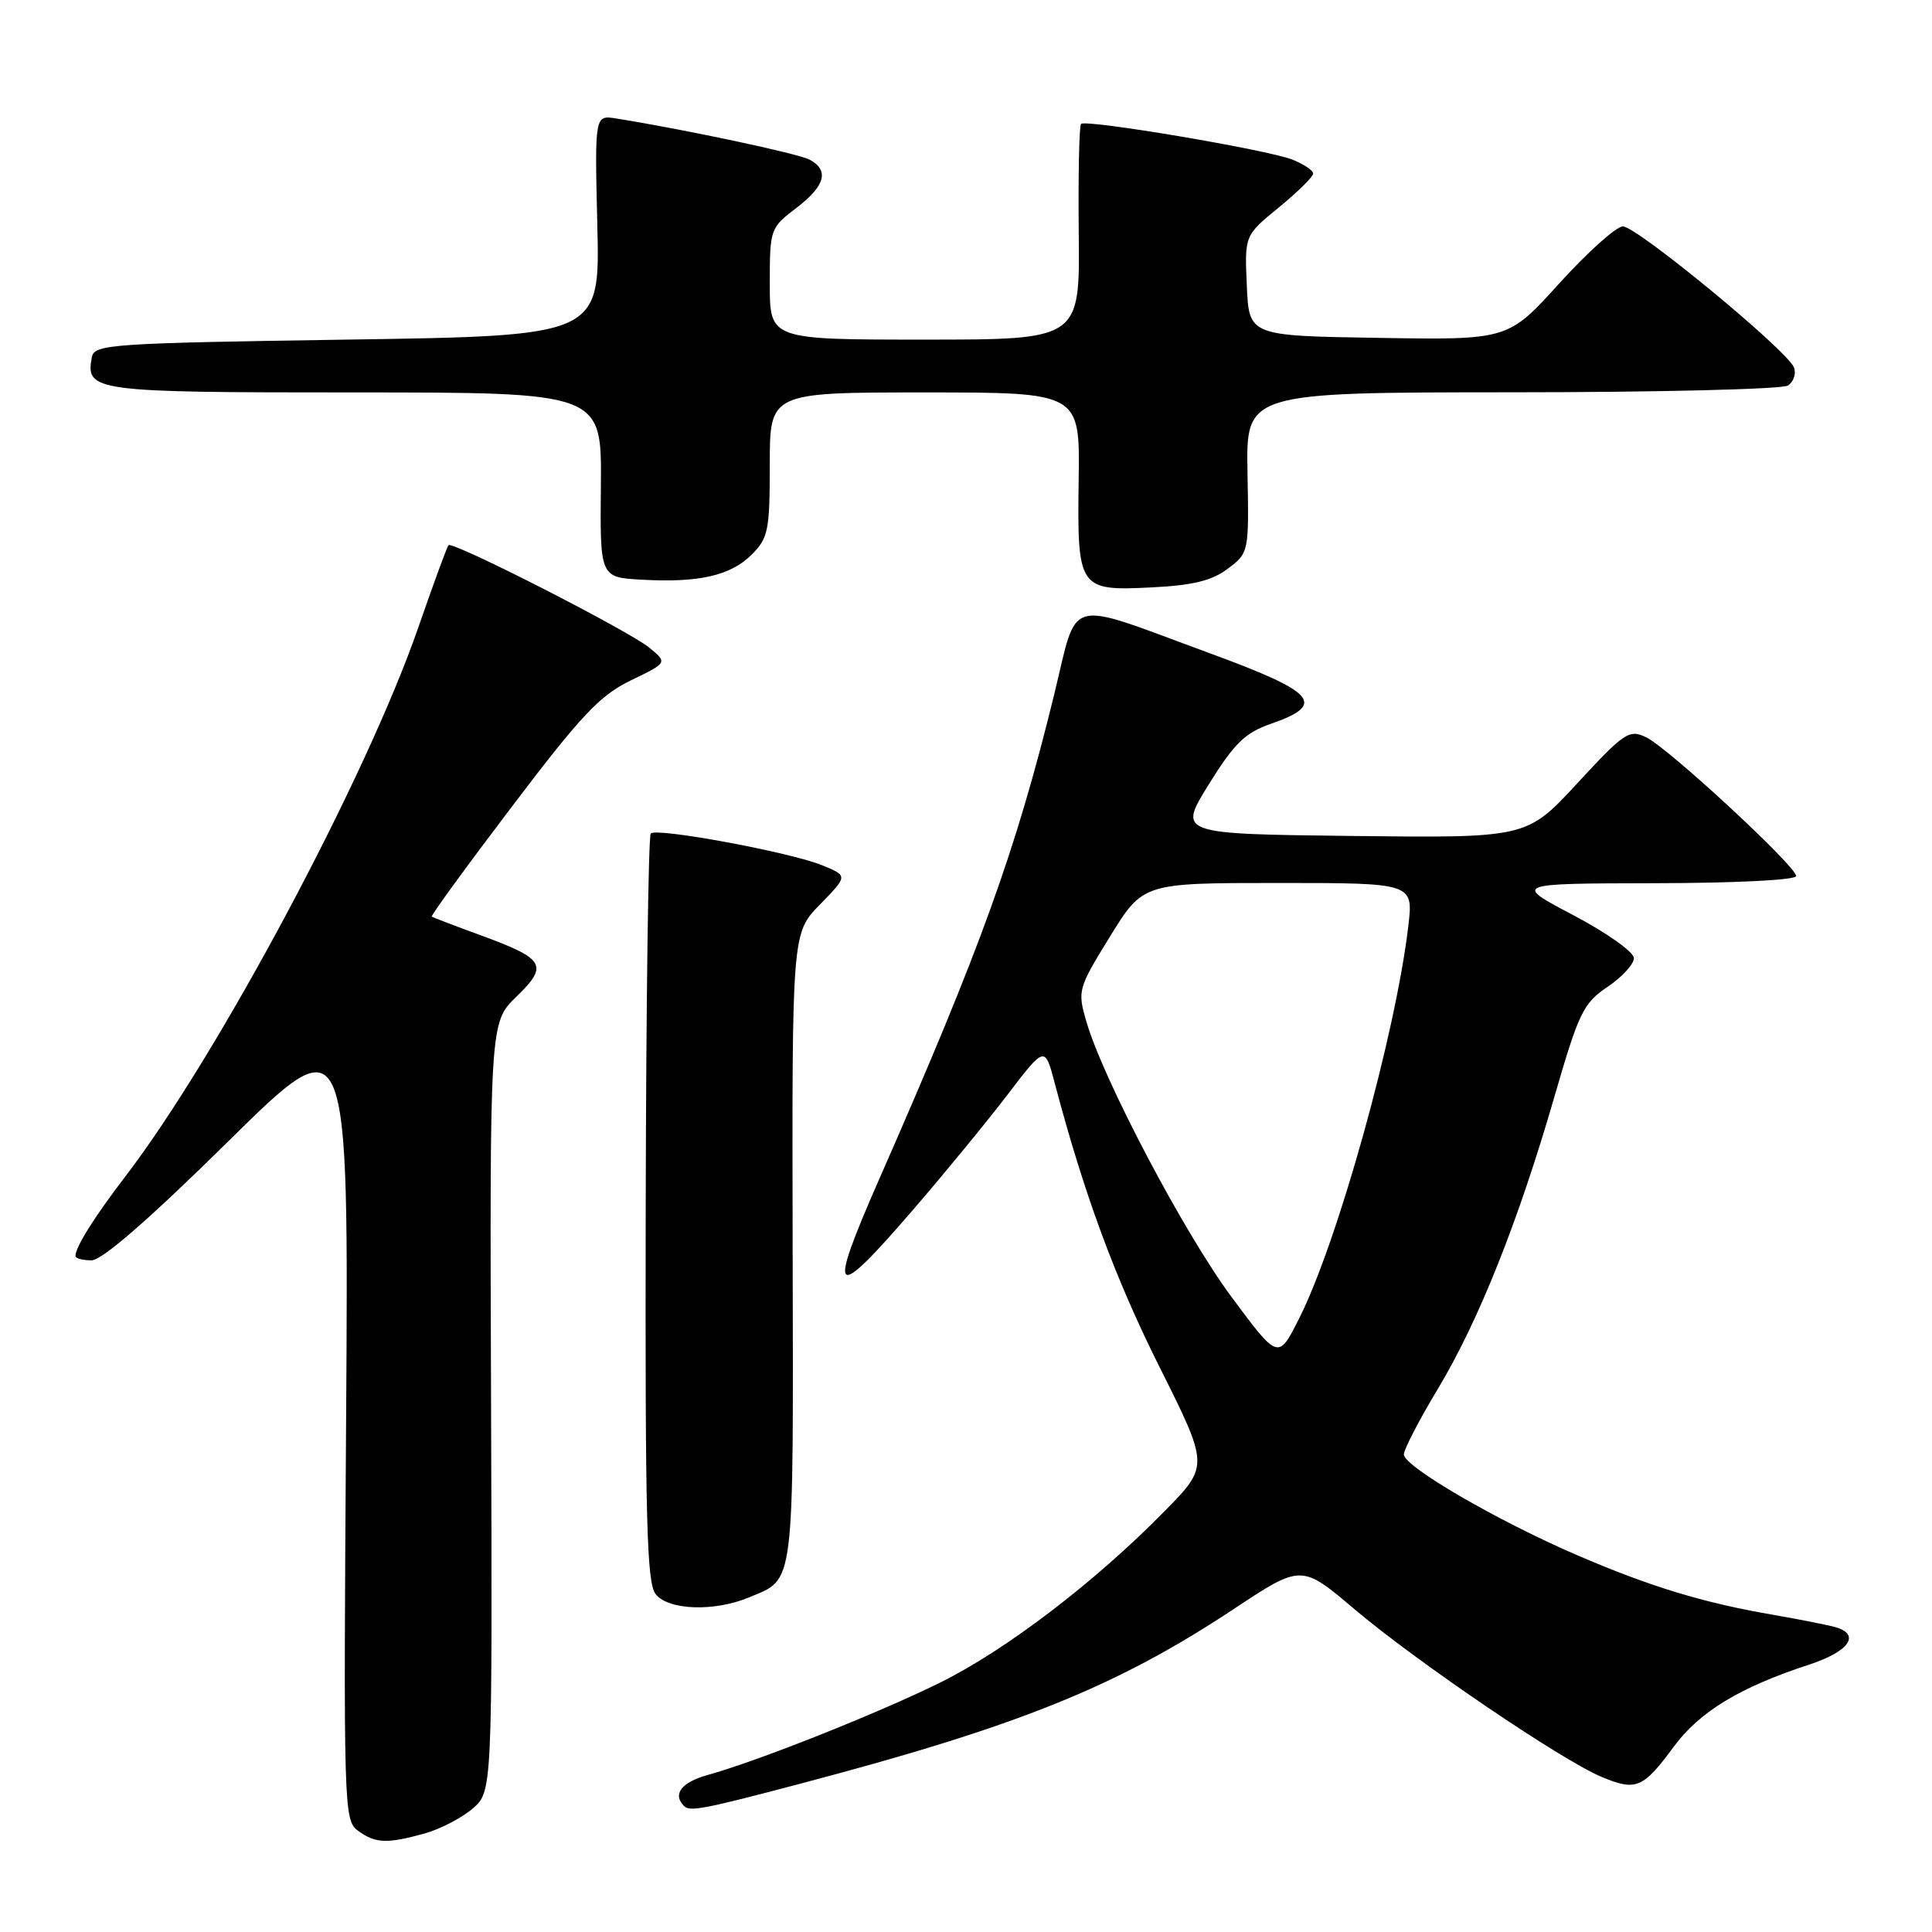 <?xml version="1.0" encoding="UTF-8" standalone="no"?>
<!DOCTYPE svg PUBLIC "-//W3C//DTD SVG 1.1//EN" "http://www.w3.org/Graphics/SVG/1.1/DTD/svg11.dtd" >
<svg xmlns="http://www.w3.org/2000/svg" xmlns:xlink="http://www.w3.org/1999/xlink" version="1.1" viewBox="0 0 256 256">
 <g >
 <path fill="currentColor"
d=" M 56.25 242.95 C 58.31 242.38 61.18 240.89 62.62 239.65 C 65.24 237.40 65.24 237.40 65.07 186.45 C 64.89 135.50 64.89 135.50 68.42 132.07 C 72.72 127.91 72.23 127.06 63.72 123.94 C 60.30 122.69 57.37 121.57 57.21 121.46 C 57.05 121.35 61.83 114.78 67.83 106.88 C 77.04 94.73 79.49 92.14 83.60 90.15 C 88.47 87.80 88.47 87.80 85.98 85.78 C 83.20 83.52 59.99 71.68 59.43 72.24 C 59.24 72.43 57.45 77.30 55.46 83.05 C 48.57 102.96 28.90 139.84 16.59 155.91 C 12.48 161.28 10.00 165.23 10.00 166.43 C 10.00 166.75 10.96 167.00 12.12 167.00 C 13.52 167.00 19.71 161.62 30.23 151.25 C 46.21 135.50 46.21 135.50 45.86 188.33 C 45.51 239.69 45.55 241.20 47.44 242.58 C 49.75 244.27 51.26 244.33 56.25 242.95 Z  M 106.00 236.36 C 134.98 228.72 147.91 223.51 163.47 213.21 C 172.44 207.27 172.44 207.27 179.47 213.22 C 187.70 220.19 206.90 233.22 212.20 235.44 C 216.79 237.36 217.70 236.98 221.78 231.45 C 225.21 226.80 230.54 223.57 239.75 220.56 C 244.99 218.84 246.58 216.60 243.25 215.62 C 242.29 215.34 238.57 214.60 235.00 213.98 C 225.68 212.38 218.69 210.25 209.00 206.08 C 198.35 201.49 185.99 194.30 186.02 192.71 C 186.03 192.04 188.05 188.14 190.52 184.04 C 195.91 175.08 201.20 161.82 205.97 145.31 C 209.20 134.16 209.80 132.92 213.00 130.77 C 214.93 129.48 216.50 127.76 216.50 126.96 C 216.50 126.15 212.92 123.61 208.50 121.28 C 200.50 117.07 200.50 117.07 219.25 117.03 C 229.95 117.01 238.00 116.61 238.00 116.08 C 238.00 114.78 220.99 99.04 218.10 97.68 C 215.87 96.62 215.21 97.06 209.00 103.79 C 202.30 111.04 202.30 111.04 179.20 110.77 C 156.09 110.50 156.09 110.50 160.18 103.92 C 163.54 98.50 164.98 97.10 168.37 95.92 C 175.81 93.34 174.43 91.74 160.30 86.56 C 140.82 79.41 142.92 78.84 139.65 92.17 C 134.59 112.79 129.96 125.61 116.61 155.99 C 109.53 172.10 110.23 172.77 121.04 160.24 C 125.19 155.43 130.80 148.59 133.52 145.03 C 138.45 138.57 138.45 138.57 139.76 143.53 C 143.65 158.26 147.76 169.38 153.64 181.13 C 160.20 194.24 160.20 194.24 154.35 200.20 C 145.14 209.60 133.29 218.65 124.54 222.97 C 116.26 227.05 100.38 233.37 93.75 235.20 C 90.28 236.17 89.08 237.75 90.65 239.32 C 91.41 240.08 93.28 239.72 106.00 236.36 Z  M 99.28 211.65 C 105.35 209.12 105.13 210.88 105.03 165.40 C 104.94 123.65 104.94 123.65 108.65 119.85 C 112.36 116.05 112.36 116.05 108.93 114.65 C 104.73 112.93 87.02 109.64 86.23 110.44 C 85.91 110.75 85.61 133.17 85.56 160.25 C 85.48 201.48 85.69 209.78 86.89 211.25 C 88.62 213.38 94.68 213.58 99.28 211.65 Z  M 162.70 75.35 C 165.48 73.25 165.50 73.18 165.30 62.62 C 165.11 52.00 165.11 52.00 200.30 51.98 C 219.66 51.98 236.13 51.57 236.90 51.09 C 237.66 50.60 238.03 49.52 237.71 48.69 C 236.86 46.46 216.89 30.00 215.04 30.00 C 214.17 30.00 210.39 33.39 206.64 37.52 C 199.83 45.05 199.83 45.05 182.66 44.77 C 165.50 44.50 165.50 44.50 165.21 37.85 C 164.91 31.20 164.91 31.20 169.46 27.48 C 171.96 25.43 174.00 23.42 174.00 23.00 C 174.00 22.58 172.76 21.75 171.25 21.15 C 167.96 19.84 143.89 15.78 143.24 16.42 C 143.00 16.67 142.86 23.20 142.94 30.94 C 143.09 45.00 143.09 45.00 122.55 45.00 C 102.00 45.00 102.00 45.00 102.00 37.62 C 102.00 30.36 102.06 30.19 105.50 27.57 C 109.36 24.63 109.92 22.56 107.25 21.14 C 105.75 20.35 90.73 17.15 81.65 15.70 C 78.80 15.24 78.80 15.24 79.15 29.87 C 79.50 44.50 79.50 44.50 46.01 45.00 C 14.80 45.47 12.50 45.62 12.18 47.30 C 11.30 51.87 12.24 52.00 46.99 52.00 C 79.73 52.00 79.73 52.00 79.62 64.25 C 79.50 76.50 79.50 76.50 85.00 76.81 C 92.60 77.24 96.81 76.28 99.61 73.48 C 101.80 71.30 102.00 70.27 102.00 61.55 C 102.00 52.00 102.00 52.00 122.55 52.00 C 143.09 52.00 143.09 52.00 142.93 63.51 C 142.73 78.07 142.90 78.32 152.65 77.83 C 158.08 77.56 160.60 76.94 162.70 75.35 Z  M 163.18 171.85 C 156.91 163.40 146.15 142.99 143.94 135.33 C 142.76 131.26 142.84 130.97 147.09 124.08 C 151.46 117.00 151.46 117.00 169.37 117.00 C 187.28 117.00 187.28 117.00 186.61 122.70 C 184.92 137.06 177.25 164.60 172.12 174.75 C 169.37 180.19 169.37 180.19 163.18 171.85 Z "/>
</g>
</svg>